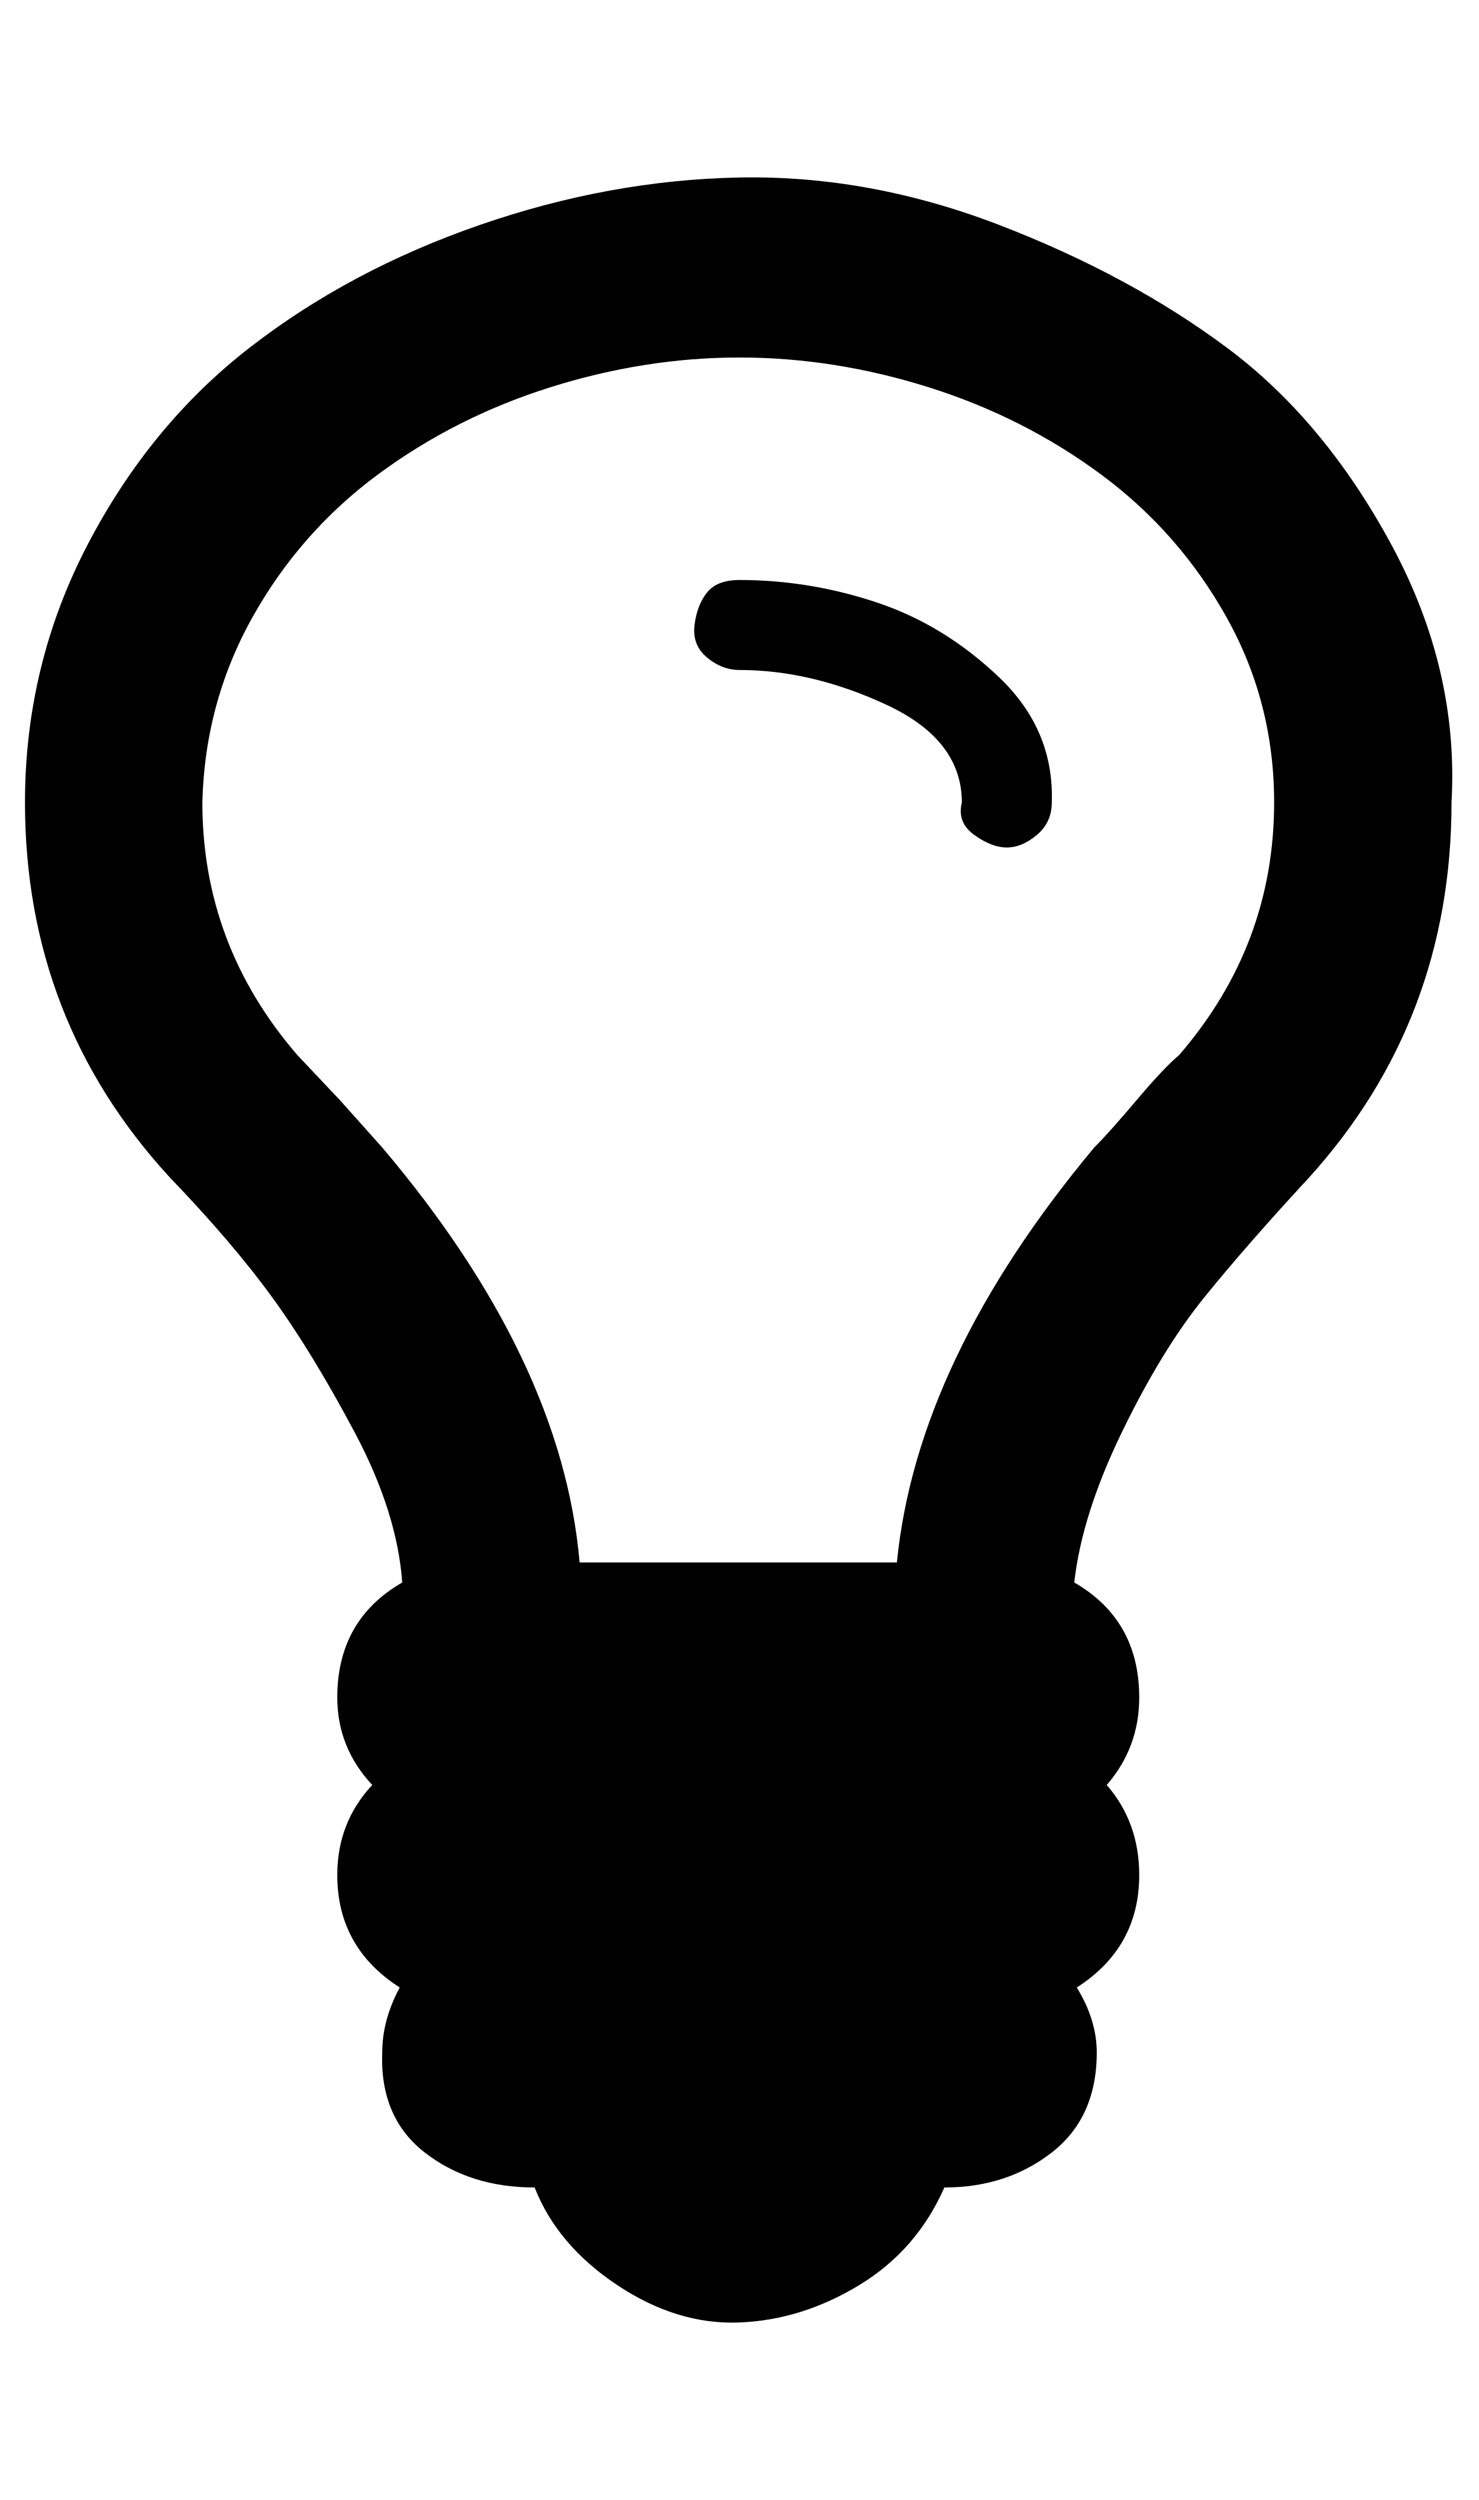 <?xml version="1.0" standalone="no"?>
<!DOCTYPE svg PUBLIC "-//W3C//DTD SVG 1.1//EN" "http://www.w3.org/Graphics/SVG/1.1/DTD/svg11.dtd" >
<svg xmlns="http://www.w3.org/2000/svg" xmlns:xlink="http://www.w3.org/1999/xlink" version="1.1" viewBox="-10 0 592 1000">
   <path fill="currentColor"
d="M411 321q0 8 -6 13t-12 5t-13 -5t-5 -13q0 -25 -30 -39t-59 -14q-7 0 -13 -5t-5 -13t5 -13t13 -5q28 0 55 9t49 30t21 50zM500 321q0 -40 -19 -74t-50 -57t-69 -35t-76 -12t-76 12t-69 35t-50 57t-20 74q0 57 38 101l17 18l17 19q72 85 79 166h127q8 -81 79 -166
q6 -6 17 -19t17 -18q38 -44 38 -101zM571 321q0 87 -57 150q-25 27 -42 48t-33 54t-19 60q26 15 26 46q0 20 -13 35q13 15 13 36q0 29 -25 45q8 13 8 26q0 26 -18 40t-43 14q-11 25 -34 39t-48 15t-49 -15t-33 -39q-26 0 -44 -14t-17 -40q0 -13 7 -26q-25 -16 -25 -45
q0 -21 14 -36q-14 -15 -14 -35q0 -31 26 -46q-2 -28 -19 -60t-33 -54t-41 -48q-58 -63 -58 -150q0 -55 25 -103t65 -79t92 -49t104 -19t104 19t91 49t66 79t24 103z" />
</svg>
